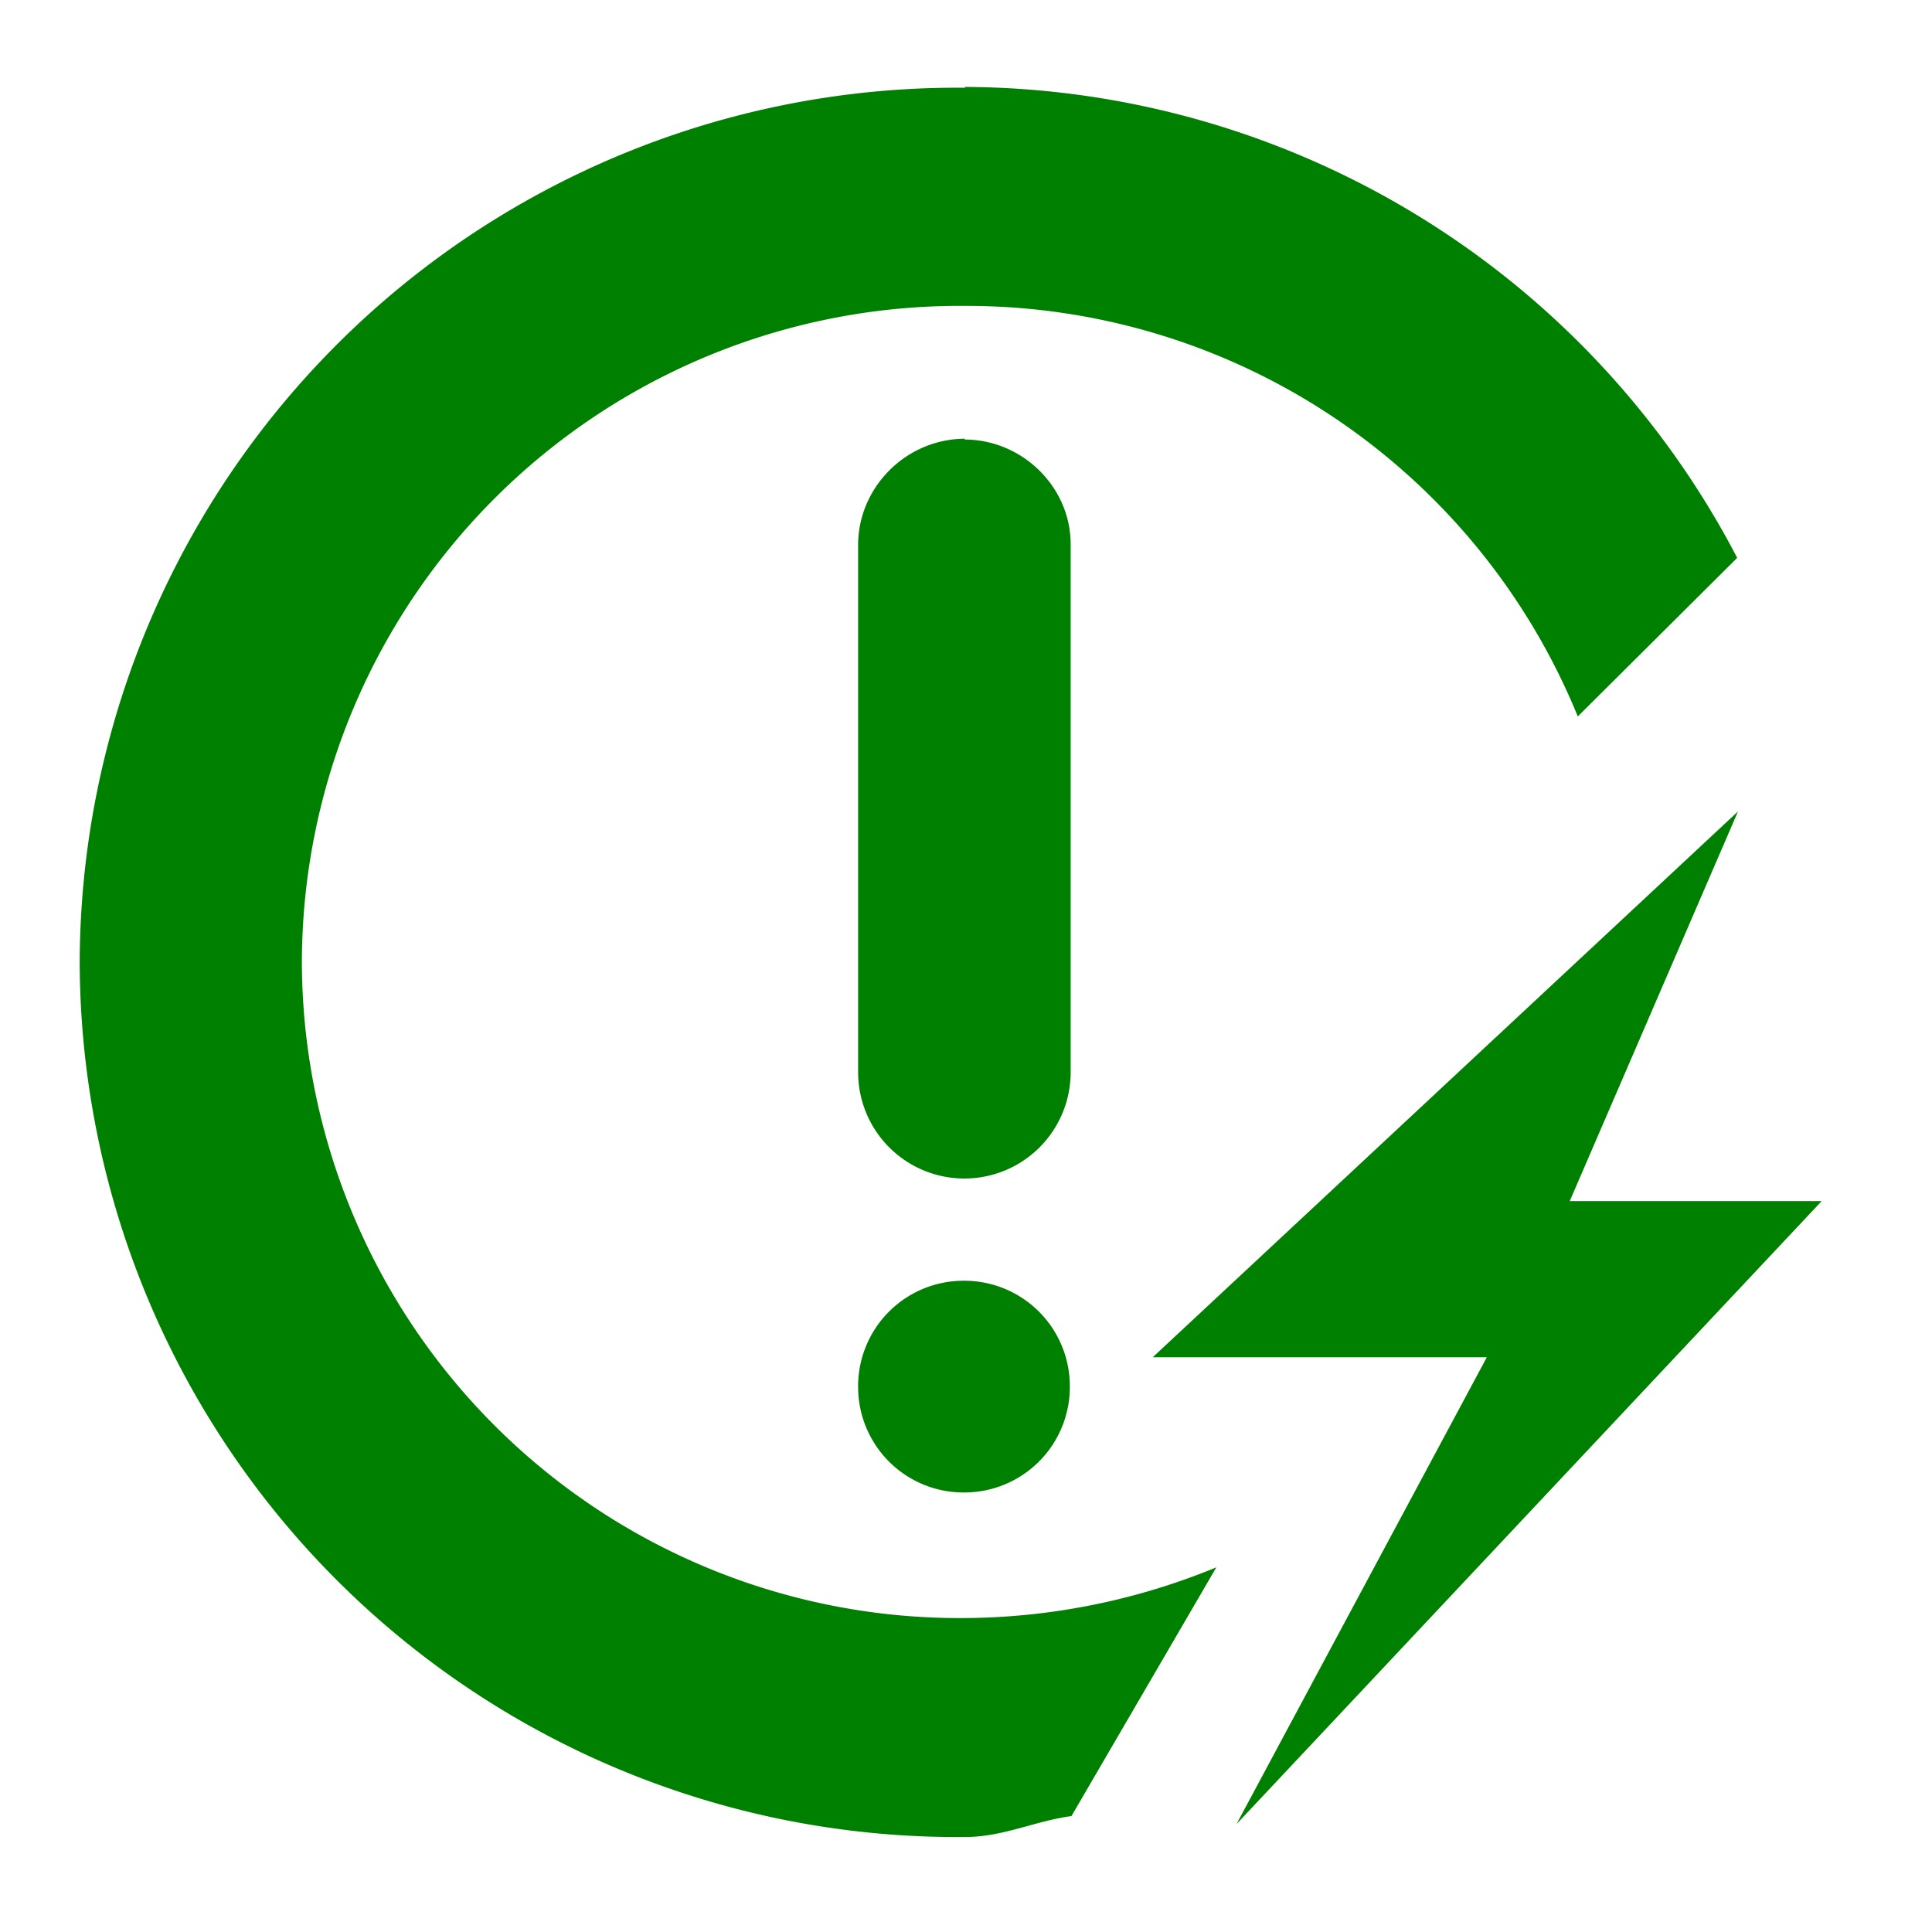 <svg xmlns="http://www.w3.org/2000/svg" width="24" height="24"><path d="M11.99 1.09a10.9 10.9 0 0 0-11 10.86 10.9 10.9 0 0 0 11 10.87c.47 0 .87-.2 1.32-.26l1.8-3.09a8.32 8.32 0 0 1-3.12.63 8.17 8.17 0 0 1-8.24-8.15 8.17 8.17 0 0 1 8.24-8.15A8.2 8.2 0 0 1 19.6 8.9l1.98-1.97a10.87 10.87 0 0 0-9.6-5.85zm0 4.36c-.73 0-1.33.6-1.33 1.32v6.55a1.32 1.32 0 0 0 2.64 0V6.76c0-.71-.6-1.3-1.32-1.3zm9.6 4.63l-7.27 6.78h4.15l-3.11 5.8 7.27-7.74H19.5zm-9.6 5.83a1.31 1.31 0 0 0-1.33 1.33 1.31 1.31 0 0 0 1.33 1.3 1.31 1.31 0 0 0 1.3-1.31 1.31 1.31 0 0 0-1.31-1.32z" fill="green"/></svg>